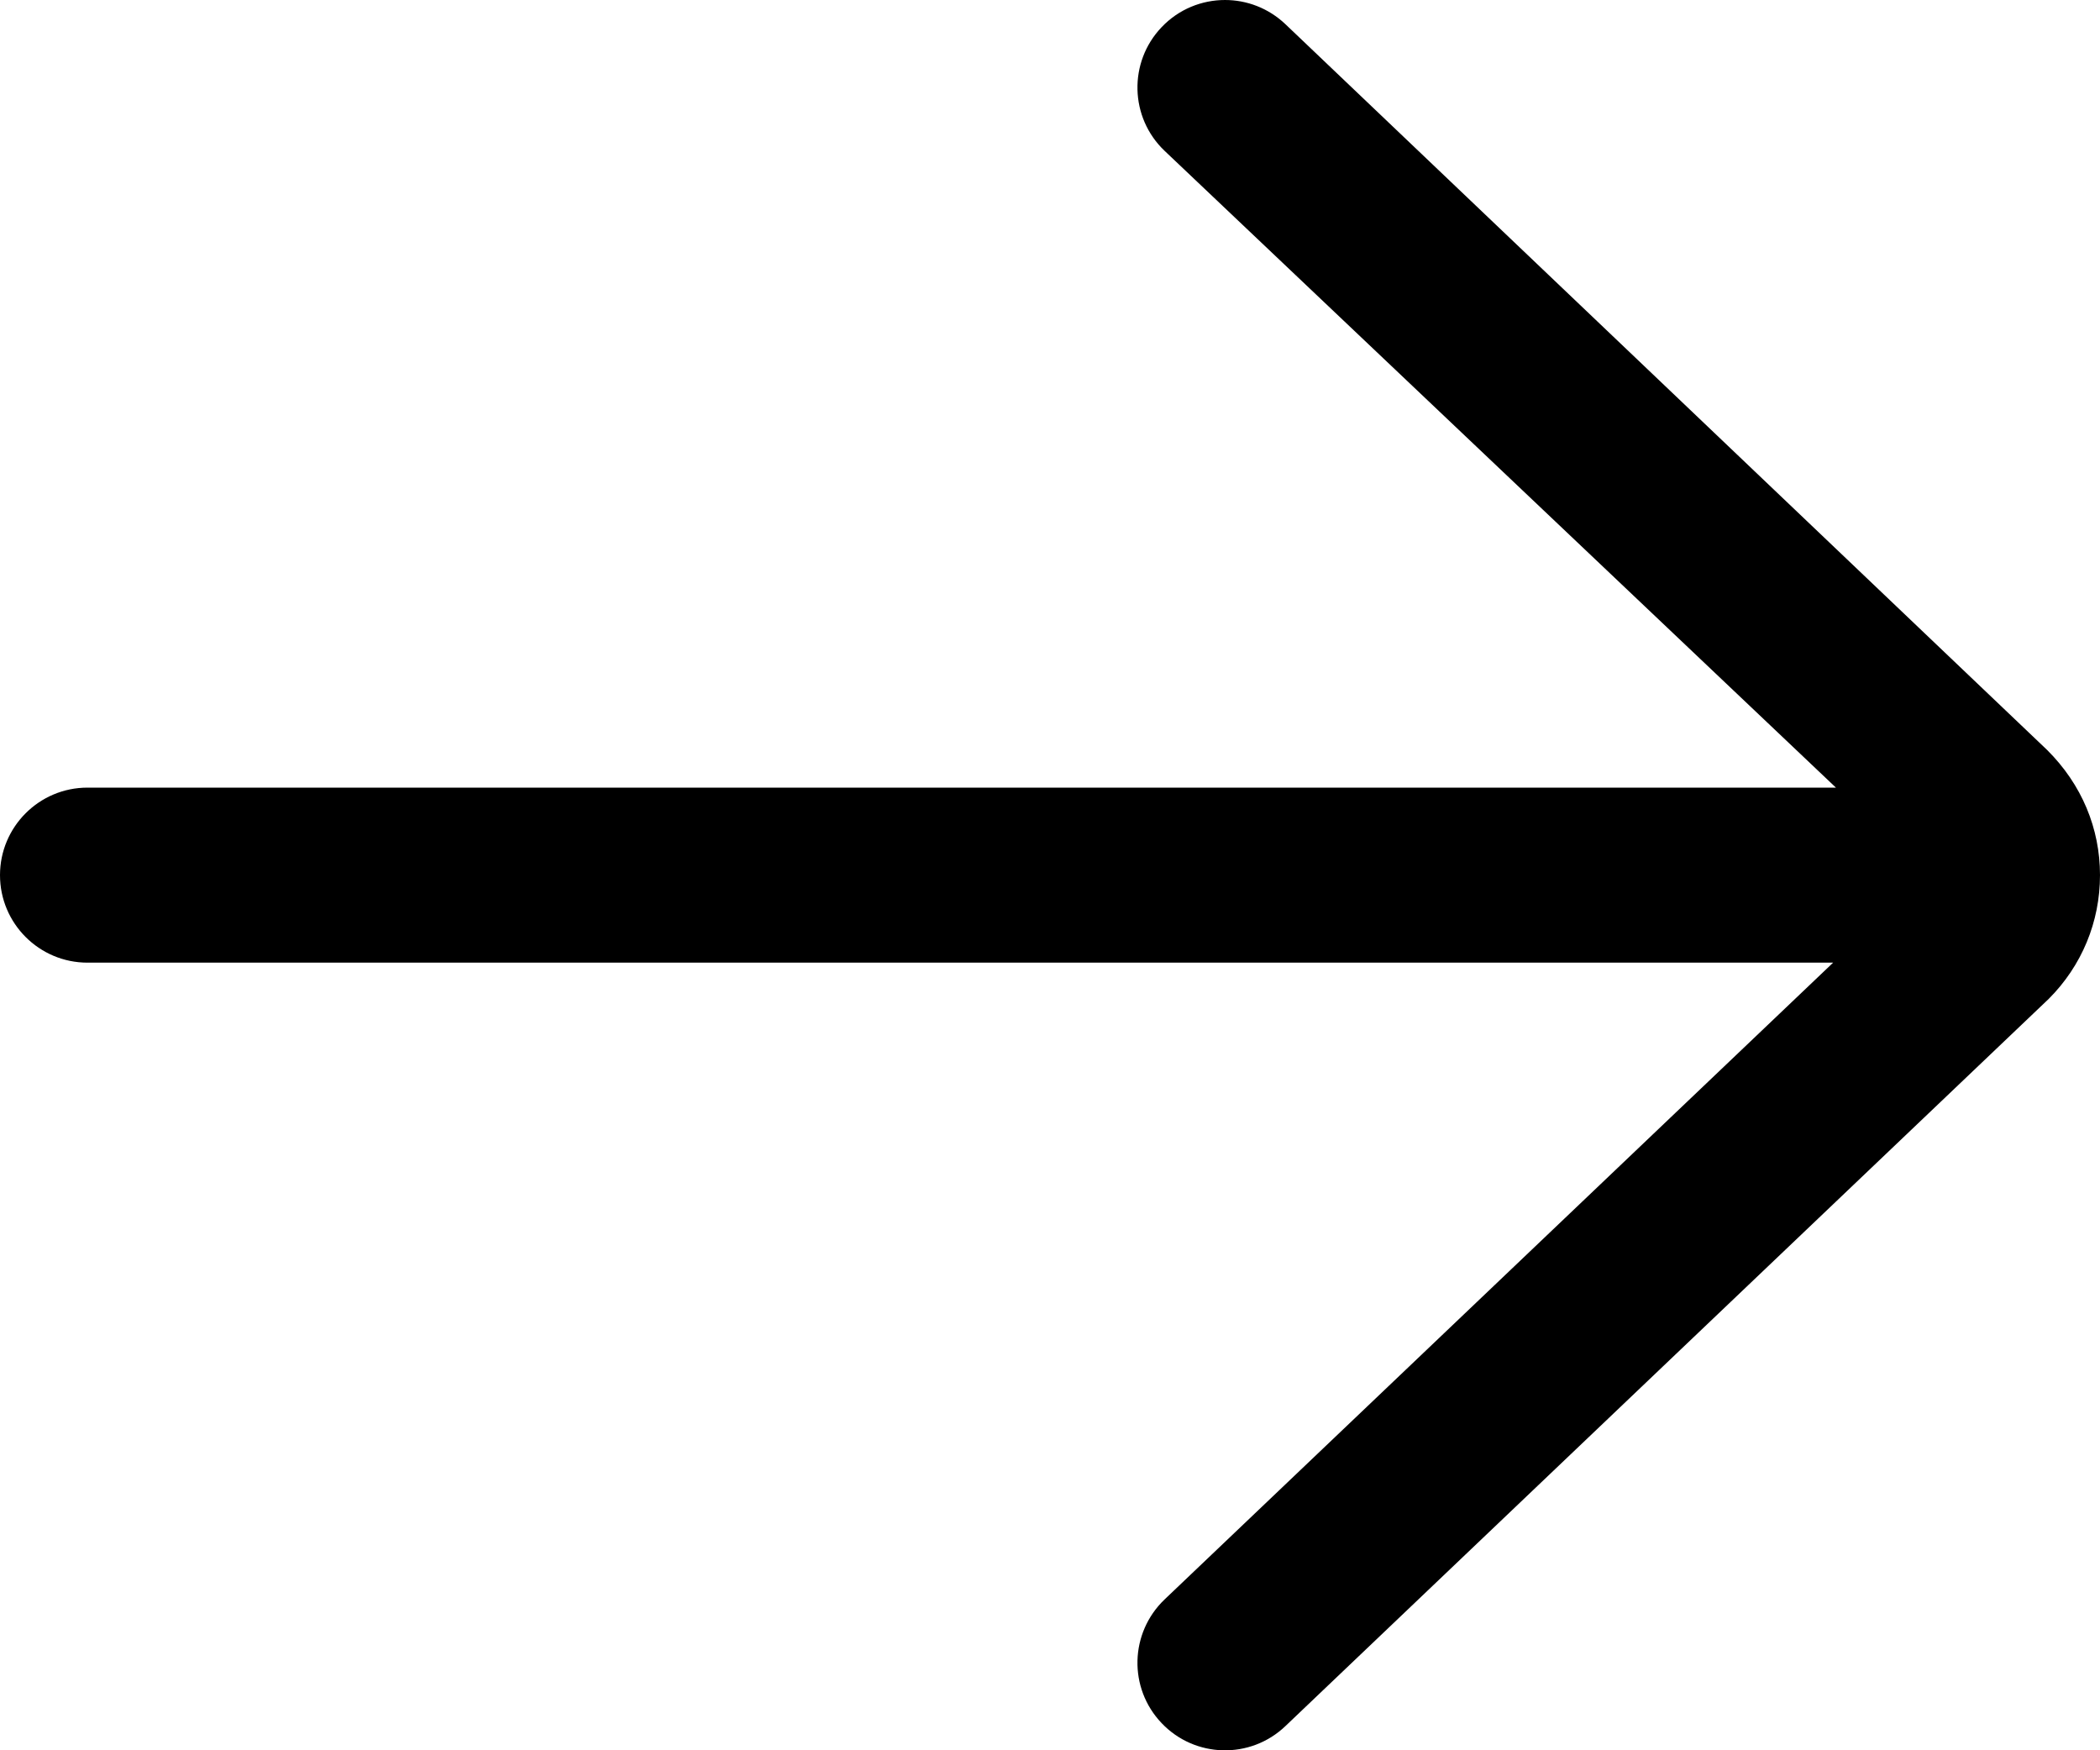 <svg width="12" height="10" viewBox="0 0 12 10" fill="none" xmlns="http://www.w3.org/2000/svg">
<path d="M0.5 5.5L10.475 5.5L6.655 9.138C6.455 9.329 6.447 9.645 6.638 9.845C6.828 10.045 7.145 10.053 7.345 9.862L11.707 5.707C11.896 5.518 12 5.267 12 5C12 4.733 11.896 4.482 11.698 4.285L7.345 0.138C7.248 0.046 7.124 0 7 0C6.868 0 6.736 0.052 6.638 0.155C6.447 0.355 6.455 0.672 6.655 0.862L10.491 4.5L0.5 4.5C0.224 4.5 4.61253e-07 4.724 4.37125e-07 5C4.12996e-07 5.276 0.224 5.5 0.5 5.5Z" fill="black"/>
</svg>
